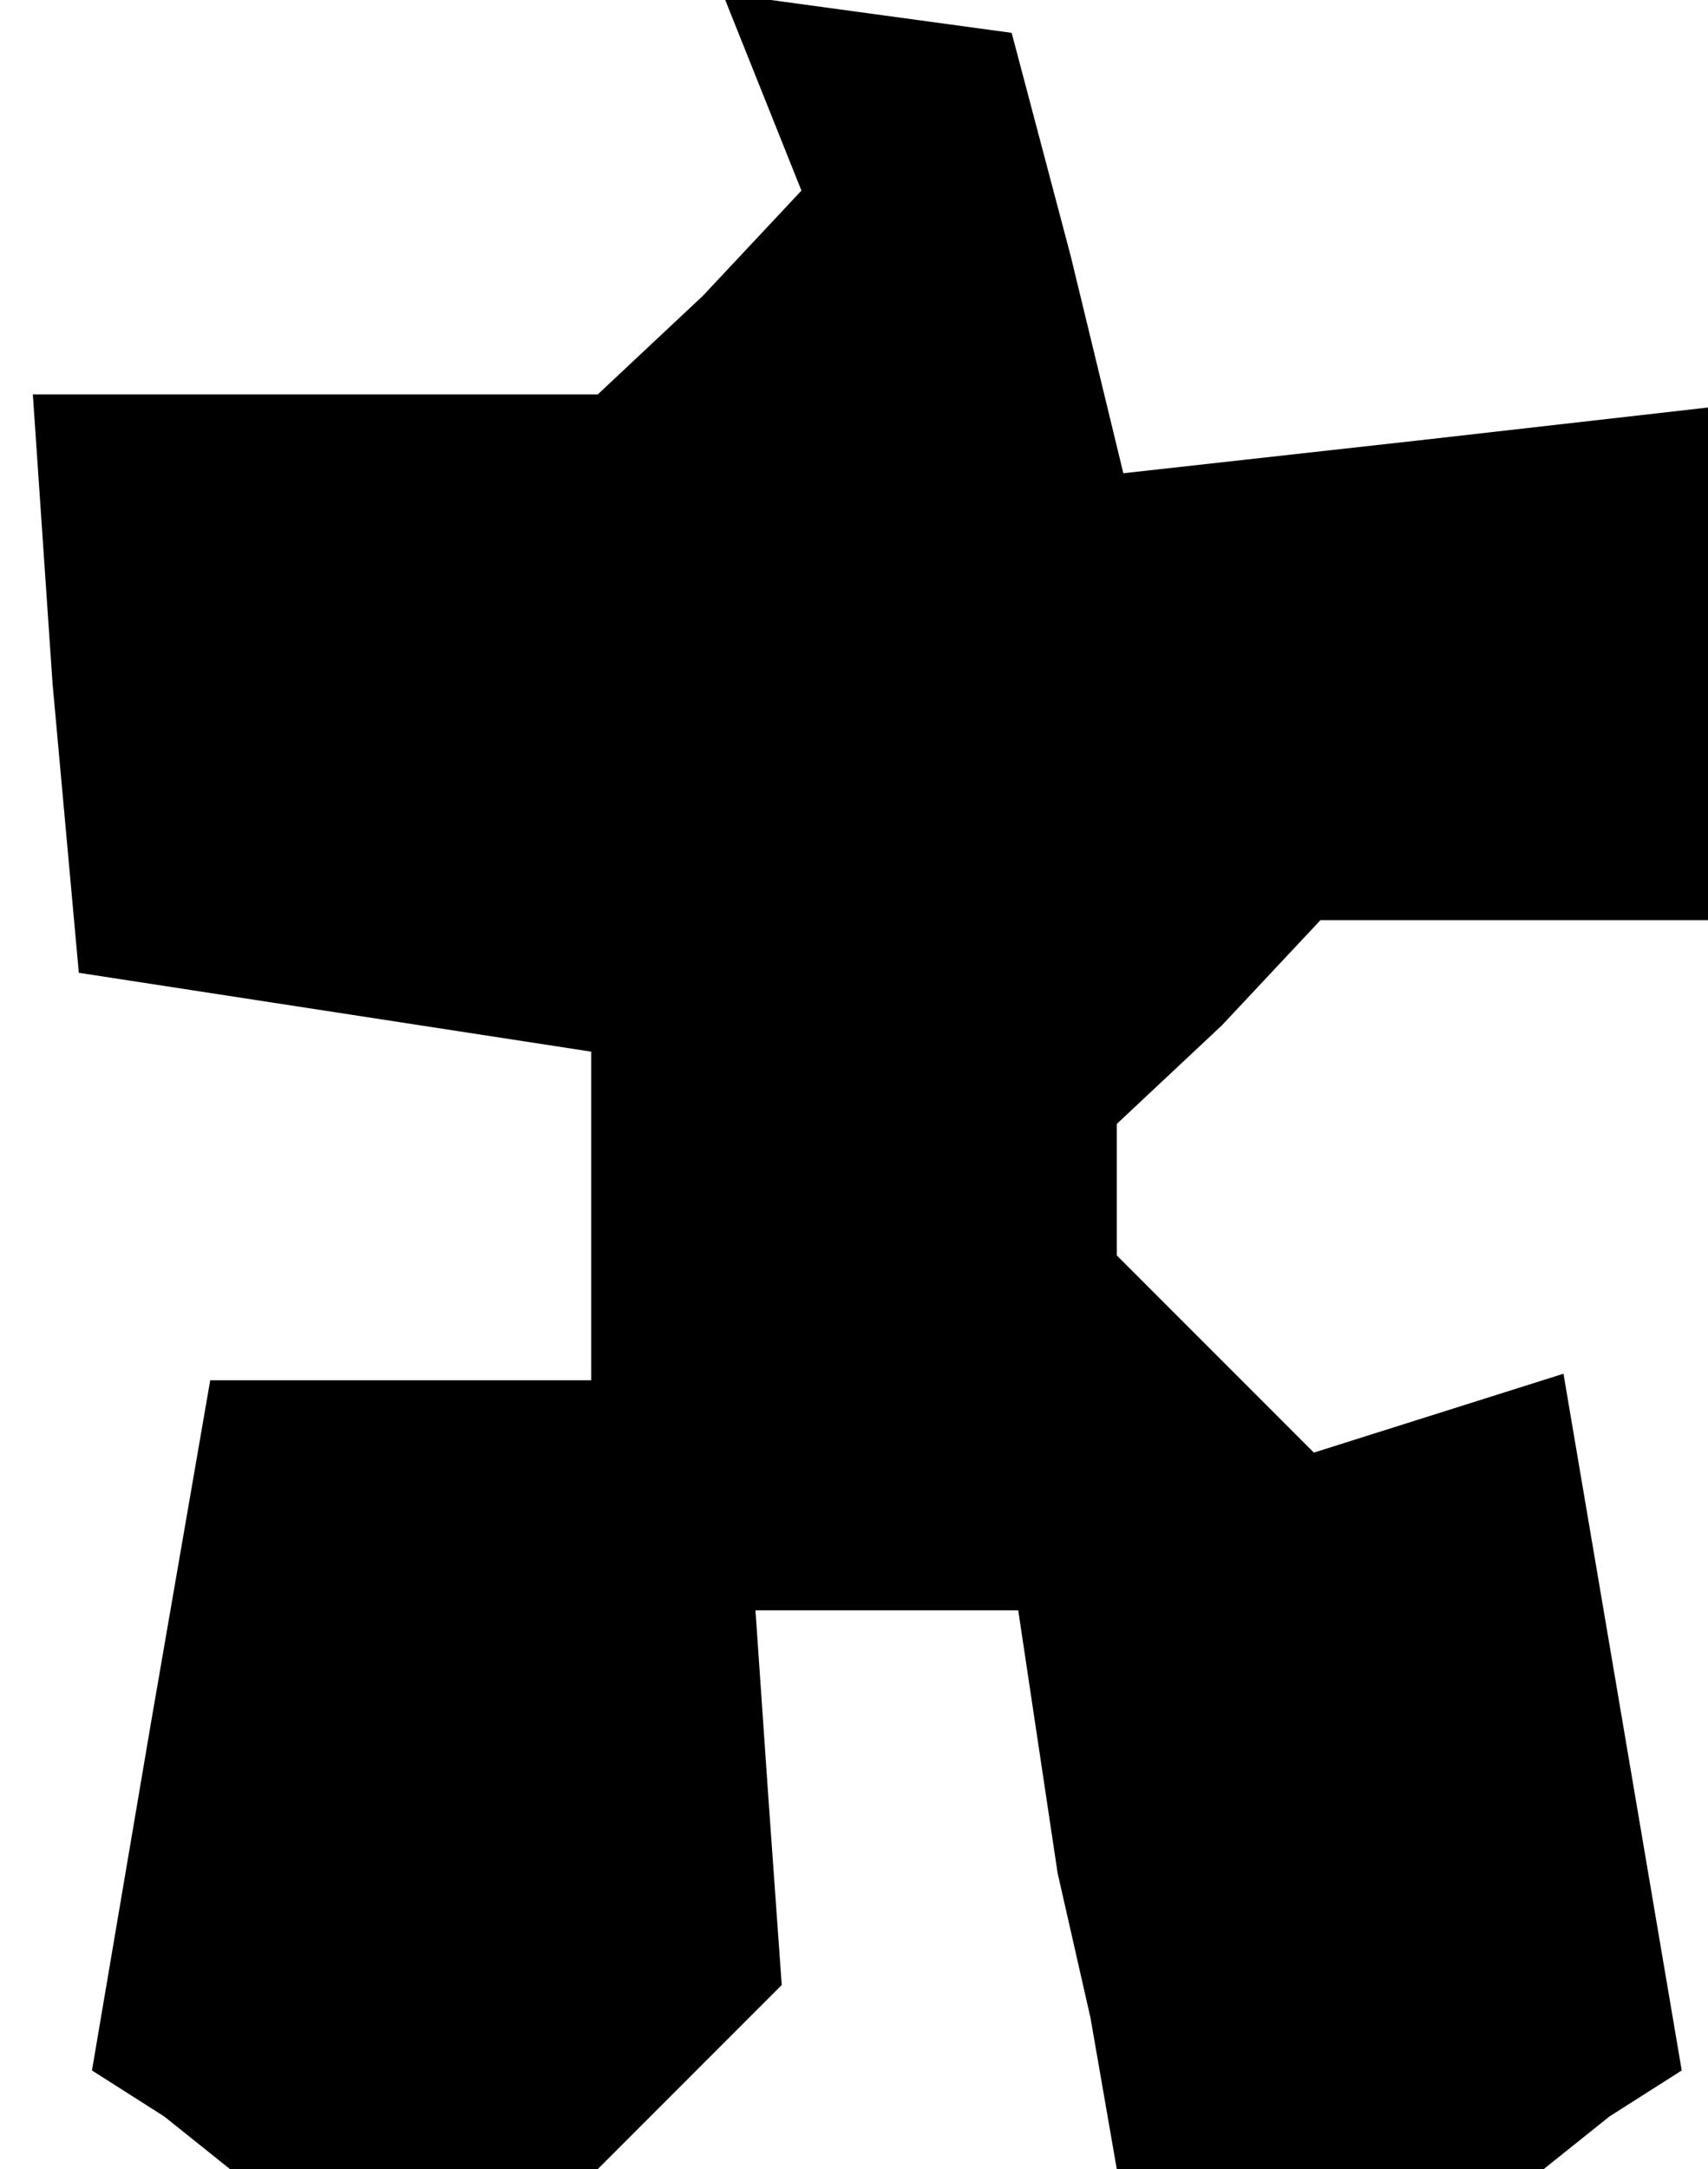 <?xml version="1.0" standalone="no"?>
<!DOCTYPE svg PUBLIC "-//W3C//DTD SVG 20010904//EN"
 "http://www.w3.org/TR/2001/REC-SVG-20010904/DTD/svg10.dtd">
<svg version="1.0" xmlns="http://www.w3.org/2000/svg"
 width="26pt" height="33pt" viewBox="0 0 26 33"
 preserveAspectRatio="xMidYMid meet">
<g transform="translate(0,33) scale(0.1,-0.1)"
fill="#000000" stroke="none">
<path d="M116 316 l6 -15 -15 -16 -16 -15 -43 0 -43 0 3 -44 4 -44 39 -6 39
-6 0 -25 0 -25 -29 0 -29 0 -9 -52 -9 -53 11 -7 10 -8 28 0 28 0 14 14 14 14
-2 28 -2 29 20 0 20 0 3 -20 3 -20 5 -22 4 -23 33 0 32 0 10 8 11 7 -9 53 -9
53 -19 -6 -19 -6 -15 15 -15 15 0 10 0 10 16 15 15 16 30 0 29 0 0 39 0 39
-44 -5 -45 -5 -8 33 -9 34 -22 3 -22 3 6 -15z"/>
</g>
</svg>

